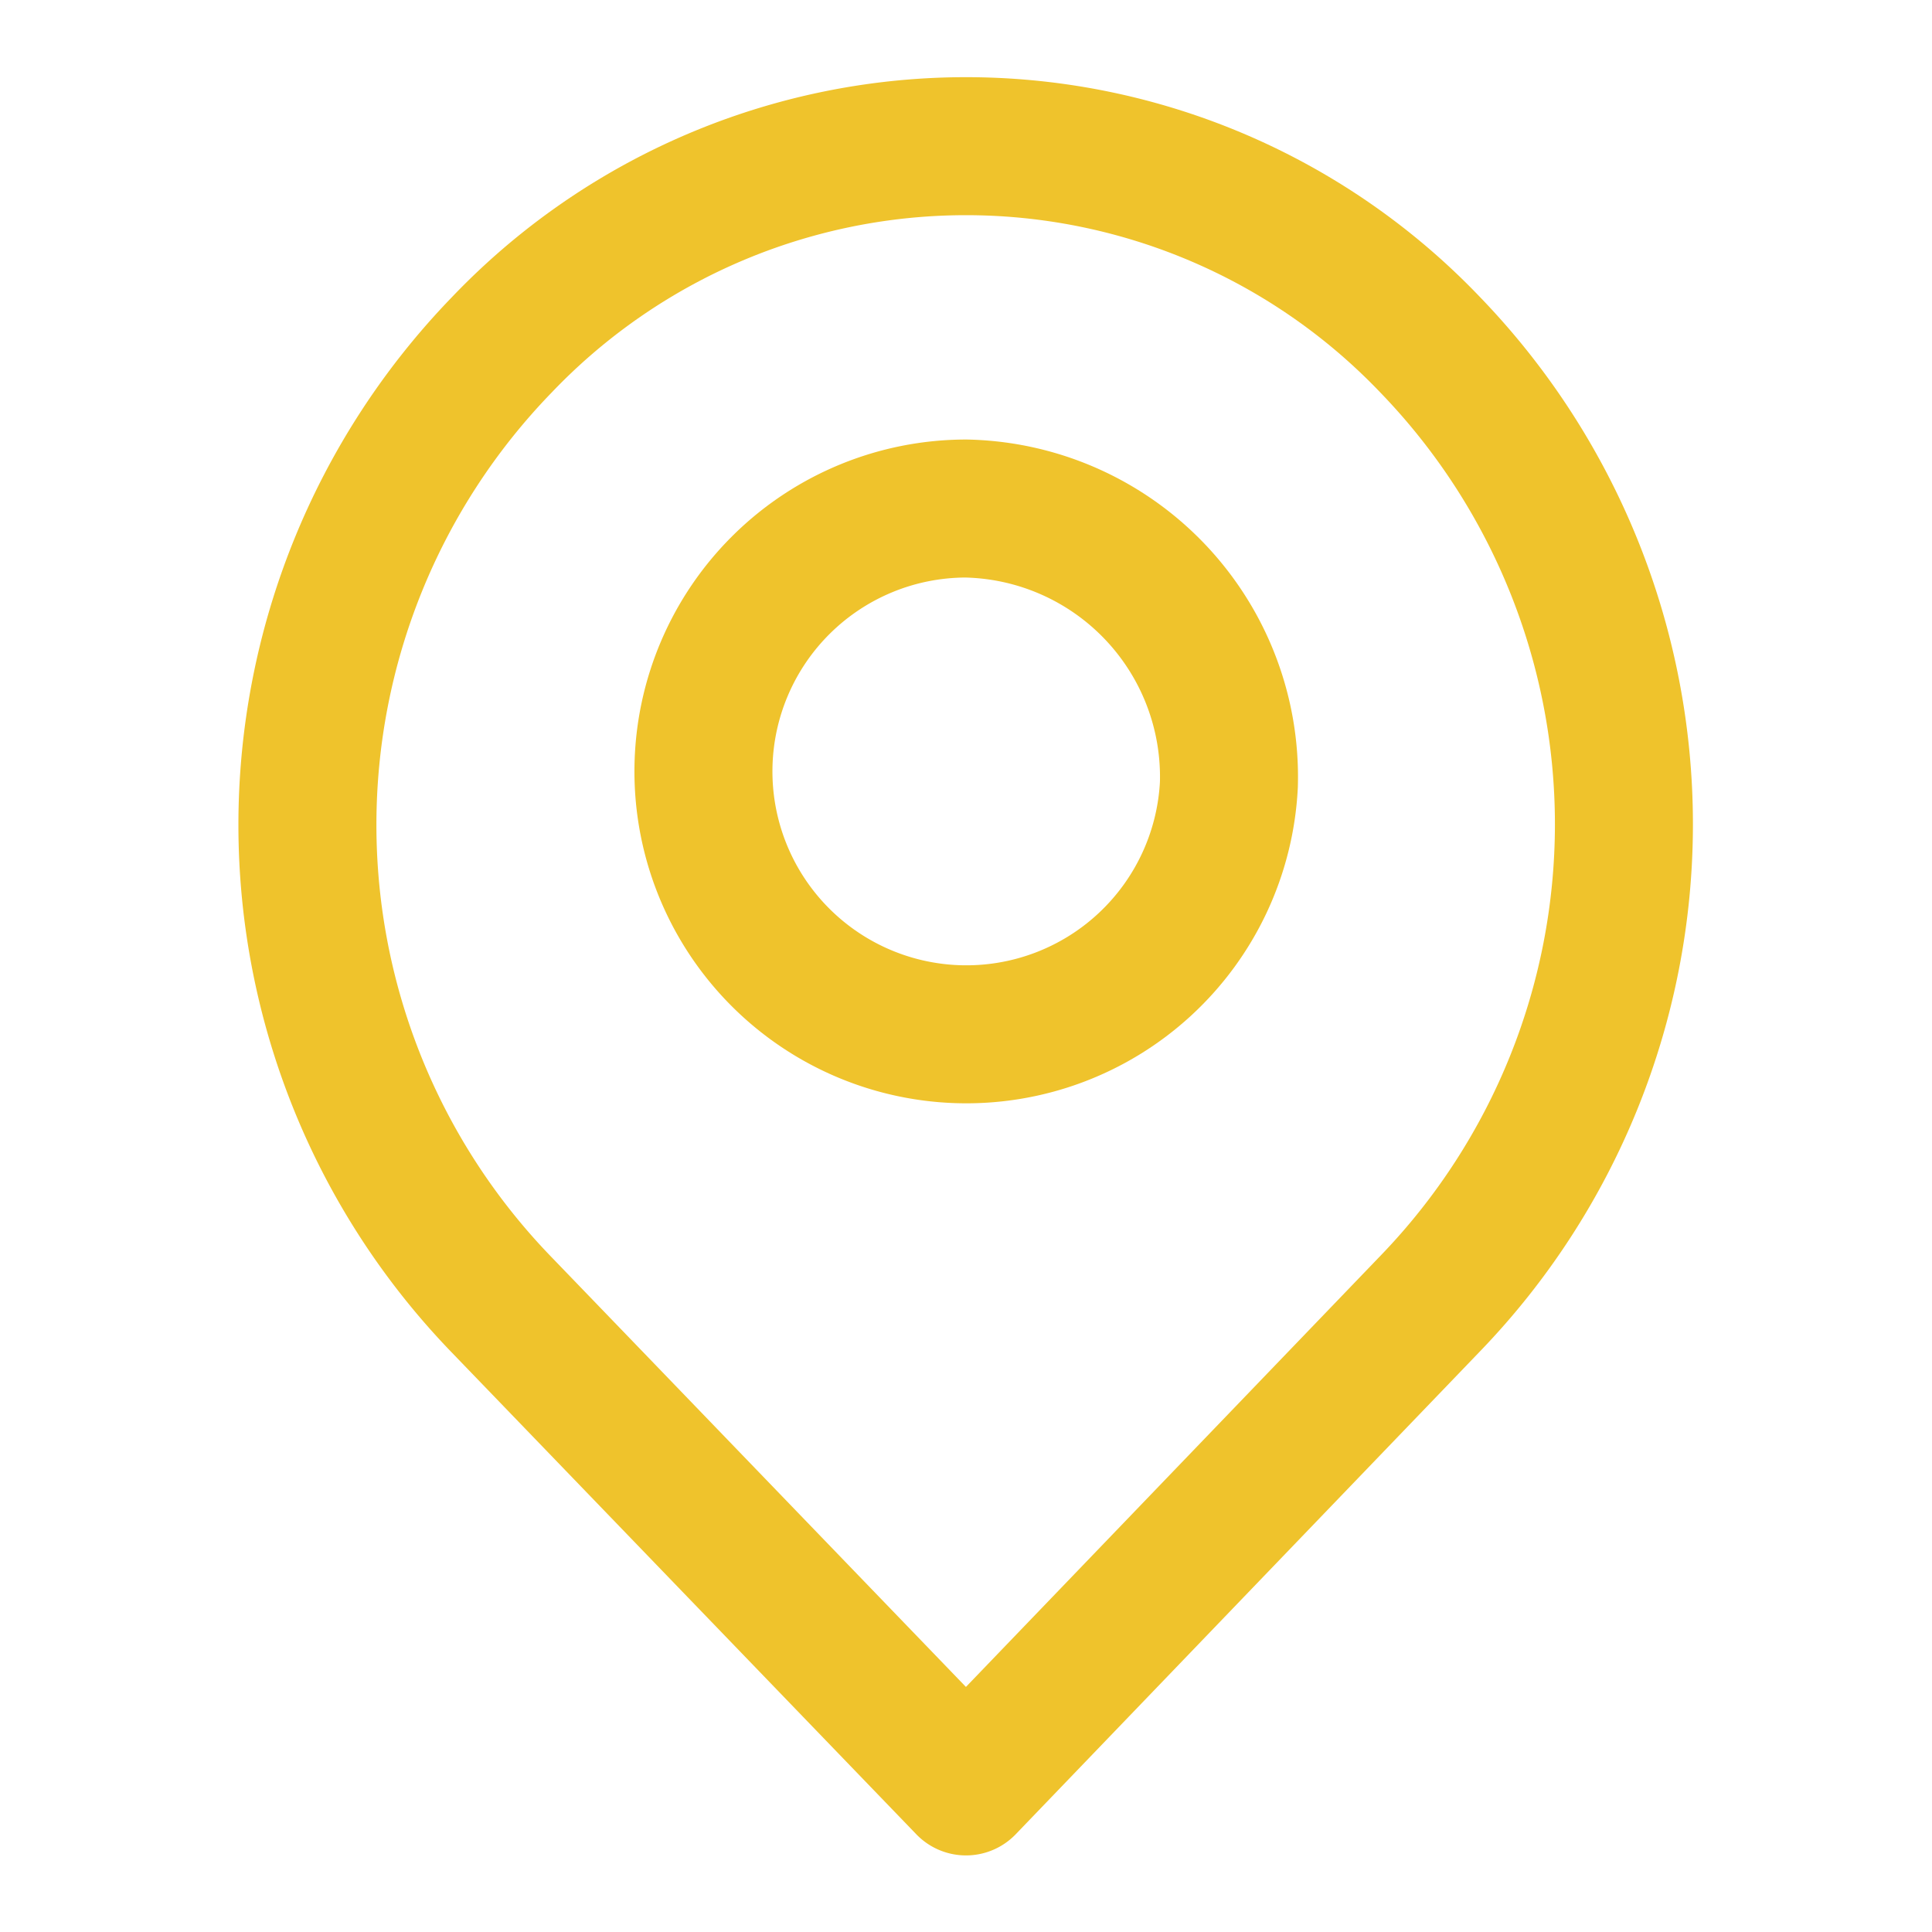 <svg id="Layer_3" data-name="Layer 3" xmlns="http://www.w3.org/2000/svg" viewBox="0 0 28 28"><path d="M20.73,5a10,10,0,0,1,0,13.89l-6.73,7L7.27,18.91A10,10,0,0,1,7.27,5,9.3,9.3,0,0,1,20.73,5Z" style="fill:none;stroke:#efc32c;stroke-linecap:round;stroke-linejoin:round;stroke-width:2px"/><path d="M17.81,11.37a3.81,3.81,0,1,1-3.81-4A3.89,3.89,0,0,1,17.81,11.37Z" style="fill:none;stroke:#efc32c;stroke-linecap:round;stroke-linejoin:round;stroke-width:2px"/></svg>